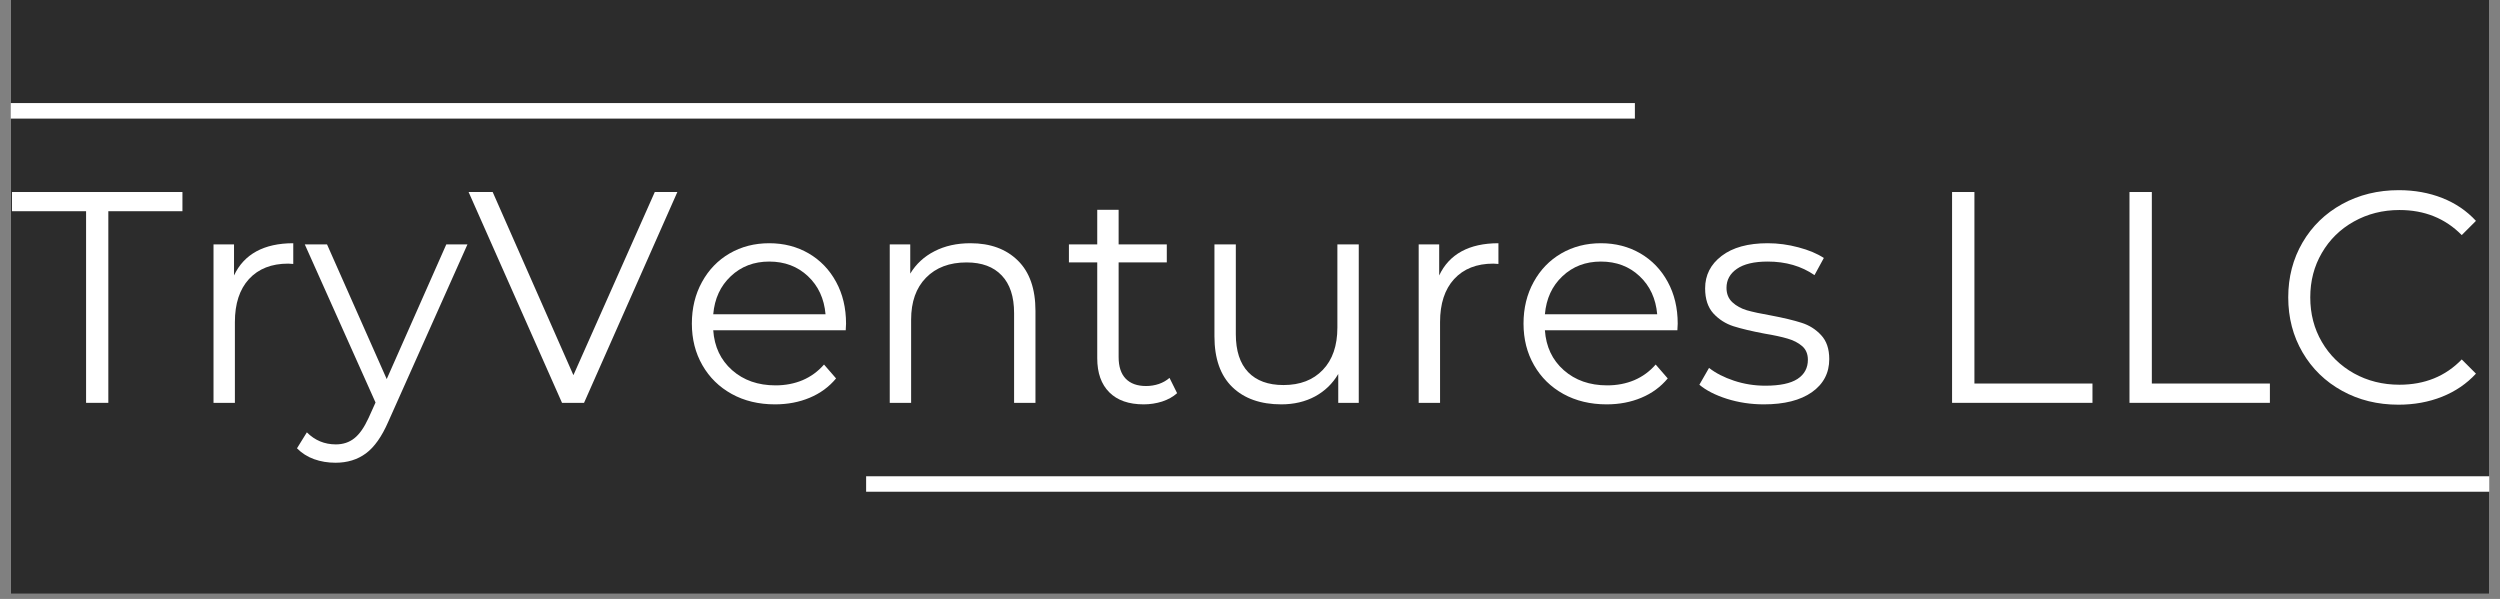<svg xmlns="http://www.w3.org/2000/svg" xmlns:xlink="http://www.w3.org/1999/xlink" width="480" zoomAndPan="magnify" viewBox="0 0 360 86.25" height="115" preserveAspectRatio="xMidYMid meet" version="1.0"><rect x="0" y="0" width="360" height="86.25" fill="#808080" stroke="none"/><defs><g/><clipPath id="7cddcda487"><path d="M 1.551 0 L 358.449 0 L 358.449 85.508 L 1.551 85.508 Z M 1.551 0 " clip-rule="nonzero"/></clipPath><clipPath id="e54c248715"><path d="M 1.551 27 L 27 27 L 27 59 L 1.551 59 Z M 1.551 27 " clip-rule="nonzero"/></clipPath><clipPath id="11347c2d2c"><path d="M 123 68 L 358.449 68 L 358.449 71 L 123 71 Z M 123 68 " clip-rule="nonzero"/></clipPath><clipPath id="d7a3677966"><path d="M 1.551 14 L 237 14 L 237 18 L 1.551 18 Z M 1.551 14 " clip-rule="nonzero"/></clipPath></defs><g clip-path="url(#7cddcda487)"><path fill="#ffffff" d="M 1.551 0 L 358.449 0 L 358.449 85.508 L 1.551 85.508 Z M 1.551 0 " fill-opacity="1" fill-rule="nonzero"/><path fill="#2c2c2c" d="M 1.551 0 L 358.449 0 L 358.449 85.508 L 1.551 85.508 Z M 1.551 0 " fill-opacity="1" fill-rule="nonzero"/></g><g clip-path="url(#e54c248715)"><g fill="#ffffff" fill-opacity="1"><g transform="translate(1.552, 58.009)"><g><path d="M 10.844 -27.594 L 0.172 -27.594 L 0.172 -30.359 L 24.719 -30.359 L 24.719 -27.594 L 14.047 -27.594 L 14.047 0 L 10.844 0 Z M 10.844 -27.594 "/></g></g></g></g><g fill="#ffffff" fill-opacity="1"><g transform="translate(26.449, 58.009)"><g><path d="M 7.25 -18.344 C 7.969 -19.875 9.039 -21.031 10.469 -21.812 C 11.906 -22.594 13.676 -22.984 15.781 -22.984 L 15.781 -20 L 15.047 -20.047 C 12.648 -20.047 10.77 -19.305 9.406 -17.828 C 8.051 -16.348 7.375 -14.281 7.375 -11.625 L 7.375 0 L 4.297 0 L 4.297 -22.812 L 7.25 -22.812 Z M 7.25 -18.344 "/></g></g></g><g fill="#ffffff" fill-opacity="1"><g transform="translate(43.843, 58.009)"><g><path d="M 23.469 -22.812 L 12.062 2.734 C 11.133 4.867 10.062 6.383 8.844 7.281 C 7.633 8.176 6.176 8.625 4.469 8.625 C 3.363 8.625 2.332 8.453 1.375 8.109 C 0.426 7.766 -0.391 7.242 -1.078 6.547 L 0.344 4.25 C 1.5 5.406 2.891 5.984 4.516 5.984 C 5.555 5.984 6.441 5.691 7.172 5.109 C 7.91 4.535 8.598 3.555 9.234 2.172 L 10.234 -0.047 L 0.047 -22.812 L 3.25 -22.812 L 11.844 -3.422 L 20.422 -22.812 Z M 23.469 -22.812 "/></g></g></g><g fill="#ffffff" fill-opacity="1"><g transform="translate(67.352, 58.009)"><g><path d="M 30.188 -30.359 L 16.75 0 L 13.578 0 L 0.125 -30.359 L 3.594 -30.359 L 15.219 -3.984 L 26.938 -30.359 Z M 30.188 -30.359 "/></g></g></g><g fill="#ffffff" fill-opacity="1"><g transform="translate(97.628, 58.009)"><g><path d="M 24.156 -10.453 L 5.078 -10.453 C 5.242 -8.078 6.148 -6.16 7.797 -4.703 C 9.453 -3.242 11.535 -2.516 14.047 -2.516 C 15.461 -2.516 16.766 -2.766 17.953 -3.266 C 19.141 -3.773 20.164 -4.523 21.031 -5.516 L 22.766 -3.516 C 21.754 -2.297 20.488 -1.367 18.969 -0.734 C 17.457 -0.098 15.789 0.219 13.969 0.219 C 11.625 0.219 9.547 -0.281 7.734 -1.281 C 5.93 -2.281 4.523 -3.66 3.516 -5.422 C 2.504 -7.18 2 -9.176 2 -11.406 C 2 -13.633 2.484 -15.629 3.453 -17.391 C 4.422 -19.16 5.75 -20.535 7.438 -21.516 C 9.125 -22.492 11.023 -22.984 13.141 -22.984 C 15.254 -22.984 17.148 -22.492 18.828 -21.516 C 20.504 -20.535 21.816 -19.172 22.766 -17.422 C 23.723 -15.672 24.203 -13.664 24.203 -11.406 Z M 13.141 -20.344 C 10.941 -20.344 9.098 -19.641 7.609 -18.234 C 6.117 -16.836 5.273 -15.008 5.078 -12.75 L 21.25 -12.75 C 21.051 -15.008 20.207 -16.836 18.719 -18.234 C 17.227 -19.641 15.367 -20.344 13.141 -20.344 Z M 13.141 -20.344 "/></g></g></g><g fill="#ffffff" fill-opacity="1"><g transform="translate(123.826, 58.009)"><g><path d="M 15.922 -22.984 C 18.785 -22.984 21.062 -22.148 22.75 -20.484 C 24.438 -18.828 25.281 -16.41 25.281 -13.234 L 25.281 0 L 22.203 0 L 22.203 -12.922 C 22.203 -15.297 21.609 -17.102 20.422 -18.344 C 19.242 -19.594 17.555 -20.219 15.359 -20.219 C 12.898 -20.219 10.953 -19.484 9.516 -18.016 C 8.086 -16.555 7.375 -14.539 7.375 -11.969 L 7.375 0 L 4.297 0 L 4.297 -22.812 L 7.25 -22.812 L 7.25 -18.609 C 8.082 -19.992 9.242 -21.066 10.734 -21.828 C 12.223 -22.598 13.953 -22.984 15.922 -22.984 Z M 15.922 -22.984 "/></g></g></g><g fill="#ffffff" fill-opacity="1"><g transform="translate(153.191, 58.009)"><g><path d="M 16.312 -1.391 C 15.727 -0.867 15.008 -0.469 14.156 -0.188 C 13.301 0.082 12.414 0.219 11.5 0.219 C 9.352 0.219 7.703 -0.359 6.547 -1.516 C 5.391 -2.672 4.812 -4.305 4.812 -6.422 L 4.812 -20.219 L 0.734 -20.219 L 0.734 -22.812 L 4.812 -22.812 L 4.812 -27.797 L 7.891 -27.797 L 7.891 -22.812 L 14.828 -22.812 L 14.828 -20.219 L 7.891 -20.219 L 7.891 -6.594 C 7.891 -5.227 8.227 -4.191 8.906 -3.484 C 9.594 -2.773 10.57 -2.422 11.844 -2.422 C 12.477 -2.422 13.094 -2.52 13.688 -2.719 C 14.281 -2.926 14.789 -3.219 15.219 -3.594 Z M 16.312 -1.391 "/></g></g></g><g fill="#ffffff" fill-opacity="1"><g transform="translate(170.802, 58.009)"><g><path d="M 24.859 -22.812 L 24.859 0 L 21.906 0 L 21.906 -4.156 C 21.094 -2.77 19.977 -1.691 18.562 -0.922 C 17.145 -0.16 15.523 0.219 13.703 0.219 C 10.723 0.219 8.375 -0.609 6.656 -2.266 C 4.938 -3.93 4.078 -6.367 4.078 -9.578 L 4.078 -22.812 L 7.156 -22.812 L 7.156 -9.891 C 7.156 -7.492 7.75 -5.672 8.938 -4.422 C 10.125 -3.18 11.816 -2.562 14.016 -2.562 C 16.41 -2.562 18.301 -3.289 19.688 -4.75 C 21.082 -6.207 21.781 -8.238 21.781 -10.844 L 21.781 -22.812 Z M 24.859 -22.812 "/></g></g></g><g fill="#ffffff" fill-opacity="1"><g transform="translate(199.993, 58.009)"><g><path d="M 7.25 -18.344 C 7.969 -19.875 9.039 -21.031 10.469 -21.812 C 11.906 -22.594 13.676 -22.984 15.781 -22.984 L 15.781 -20 L 15.047 -20.047 C 12.648 -20.047 10.77 -19.305 9.406 -17.828 C 8.051 -16.348 7.375 -14.281 7.375 -11.625 L 7.375 0 L 4.297 0 L 4.297 -22.812 L 7.25 -22.812 Z M 7.25 -18.344 "/></g></g></g><g fill="#ffffff" fill-opacity="1"><g transform="translate(217.387, 58.009)"><g><path d="M 24.156 -10.453 L 5.078 -10.453 C 5.242 -8.078 6.148 -6.16 7.797 -4.703 C 9.453 -3.242 11.535 -2.516 14.047 -2.516 C 15.461 -2.516 16.766 -2.766 17.953 -3.266 C 19.141 -3.773 20.164 -4.523 21.031 -5.516 L 22.766 -3.516 C 21.754 -2.297 20.488 -1.367 18.969 -0.734 C 17.457 -0.098 15.789 0.219 13.969 0.219 C 11.625 0.219 9.547 -0.281 7.734 -1.281 C 5.93 -2.281 4.523 -3.66 3.516 -5.422 C 2.504 -7.18 2 -9.176 2 -11.406 C 2 -13.633 2.484 -15.629 3.453 -17.391 C 4.422 -19.16 5.75 -20.535 7.438 -21.516 C 9.125 -22.492 11.023 -22.984 13.141 -22.984 C 15.254 -22.984 17.148 -22.492 18.828 -21.516 C 20.504 -20.535 21.816 -19.172 22.766 -17.422 C 23.723 -15.672 24.203 -13.664 24.203 -11.406 Z M 13.141 -20.344 C 10.941 -20.344 9.098 -19.641 7.609 -18.234 C 6.117 -16.836 5.273 -15.008 5.078 -12.75 L 21.25 -12.75 C 21.051 -15.008 20.207 -16.836 18.719 -18.234 C 17.227 -19.641 15.367 -20.344 13.141 -20.344 Z M 13.141 -20.344 "/></g></g></g><g fill="#ffffff" fill-opacity="1"><g transform="translate(243.585, 58.009)"><g><path d="M 10.406 0.219 C 8.562 0.219 6.789 -0.047 5.094 -0.578 C 3.406 -1.117 2.082 -1.797 1.125 -2.609 L 2.516 -5.031 C 3.473 -4.281 4.672 -3.664 6.109 -3.188 C 7.555 -2.707 9.062 -2.469 10.625 -2.469 C 12.707 -2.469 14.25 -2.789 15.25 -3.438 C 16.25 -4.094 16.75 -5.016 16.75 -6.203 C 16.75 -7.035 16.473 -7.691 15.922 -8.172 C 15.367 -8.648 14.672 -9.008 13.828 -9.25 C 12.992 -9.5 11.883 -9.738 10.5 -9.969 C 8.645 -10.32 7.156 -10.676 6.031 -11.031 C 4.906 -11.395 3.941 -12.008 3.141 -12.875 C 2.348 -13.75 1.953 -14.953 1.953 -16.484 C 1.953 -18.391 2.742 -19.945 4.328 -21.156 C 5.922 -22.375 8.133 -22.984 10.969 -22.984 C 12.445 -22.984 13.922 -22.785 15.391 -22.391 C 16.867 -22.004 18.086 -21.492 19.047 -20.859 L 17.703 -18.391 C 15.816 -19.691 13.57 -20.344 10.969 -20.344 C 9.008 -20.344 7.531 -19.992 6.531 -19.297 C 5.531 -18.609 5.031 -17.695 5.031 -16.562 C 5.031 -15.695 5.312 -15.004 5.875 -14.484 C 6.438 -13.961 7.133 -13.578 7.969 -13.328 C 8.812 -13.086 9.973 -12.836 11.453 -12.578 C 13.273 -12.234 14.734 -11.883 15.828 -11.531 C 16.93 -11.188 17.875 -10.594 18.656 -9.75 C 19.438 -8.914 19.828 -7.766 19.828 -6.297 C 19.828 -4.297 18.992 -2.707 17.328 -1.531 C 15.66 -0.363 13.352 0.219 10.406 0.219 Z M 10.406 0.219 "/></g></g></g><g fill="#ffffff" fill-opacity="1"><g transform="translate(264.796, 58.009)"><g/></g></g><g fill="#ffffff" fill-opacity="1"><g transform="translate(276.16, 58.009)"><g><path d="M 4.938 -30.359 L 8.156 -30.359 L 8.156 -2.781 L 25.156 -2.781 L 25.156 0 L 4.938 0 Z M 4.938 -30.359 "/></g></g></g><g fill="#ffffff" fill-opacity="1"><g transform="translate(301.708, 58.009)"><g><path d="M 4.938 -30.359 L 8.156 -30.359 L 8.156 -2.781 L 25.156 -2.781 L 25.156 0 L 4.938 0 Z M 4.938 -30.359 "/></g></g></g><g fill="#ffffff" fill-opacity="1"><g transform="translate(327.256, 58.009)"><g><path d="M 18.125 0.266 C 15.125 0.266 12.414 -0.398 10 -1.734 C 7.582 -3.066 5.688 -4.91 4.312 -7.266 C 2.938 -9.617 2.25 -12.258 2.25 -15.188 C 2.25 -18.102 2.938 -20.738 4.312 -23.094 C 5.688 -25.445 7.586 -27.289 10.016 -28.625 C 12.441 -29.957 15.16 -30.625 18.172 -30.625 C 20.43 -30.625 22.516 -30.25 24.422 -29.5 C 26.328 -28.75 27.945 -27.648 29.281 -26.203 L 27.234 -24.156 C 24.867 -26.562 21.879 -27.766 18.266 -27.766 C 15.859 -27.766 13.672 -27.211 11.703 -26.109 C 9.742 -25.016 8.207 -23.508 7.094 -21.594 C 5.977 -19.688 5.422 -17.551 5.422 -15.188 C 5.422 -12.812 5.977 -10.672 7.094 -8.766 C 8.207 -6.859 9.742 -5.352 11.703 -4.25 C 13.672 -3.156 15.859 -2.609 18.266 -2.609 C 21.898 -2.609 24.891 -3.82 27.234 -6.25 L 29.281 -4.203 C 27.945 -2.754 26.316 -1.645 24.391 -0.875 C 22.473 -0.113 20.383 0.266 18.125 0.266 Z M 18.125 0.266 "/></g></g></g><g clip-path="url(#11347c2d2c)"><path stroke-linecap="butt" transform="matrix(0.744, 0, 0, 0.744, 124.723, 68.581)" fill="none" stroke-linejoin="miter" d="M -0.001 1.499 L 314.344 1.499 " stroke="#ffffff" stroke-width="3" stroke-opacity="1" stroke-miterlimit="4"/></g><g clip-path="url(#d7a3677966)"><path stroke-linecap="butt" transform="matrix(0.744, 0, 0, 0.744, 1.552, 14.844)" fill="none" stroke-linejoin="miter" d="M -0.001 1.503 L 314.344 1.503 " stroke="#ffffff" stroke-width="3" stroke-opacity="1" stroke-miterlimit="4"/></g></svg>
